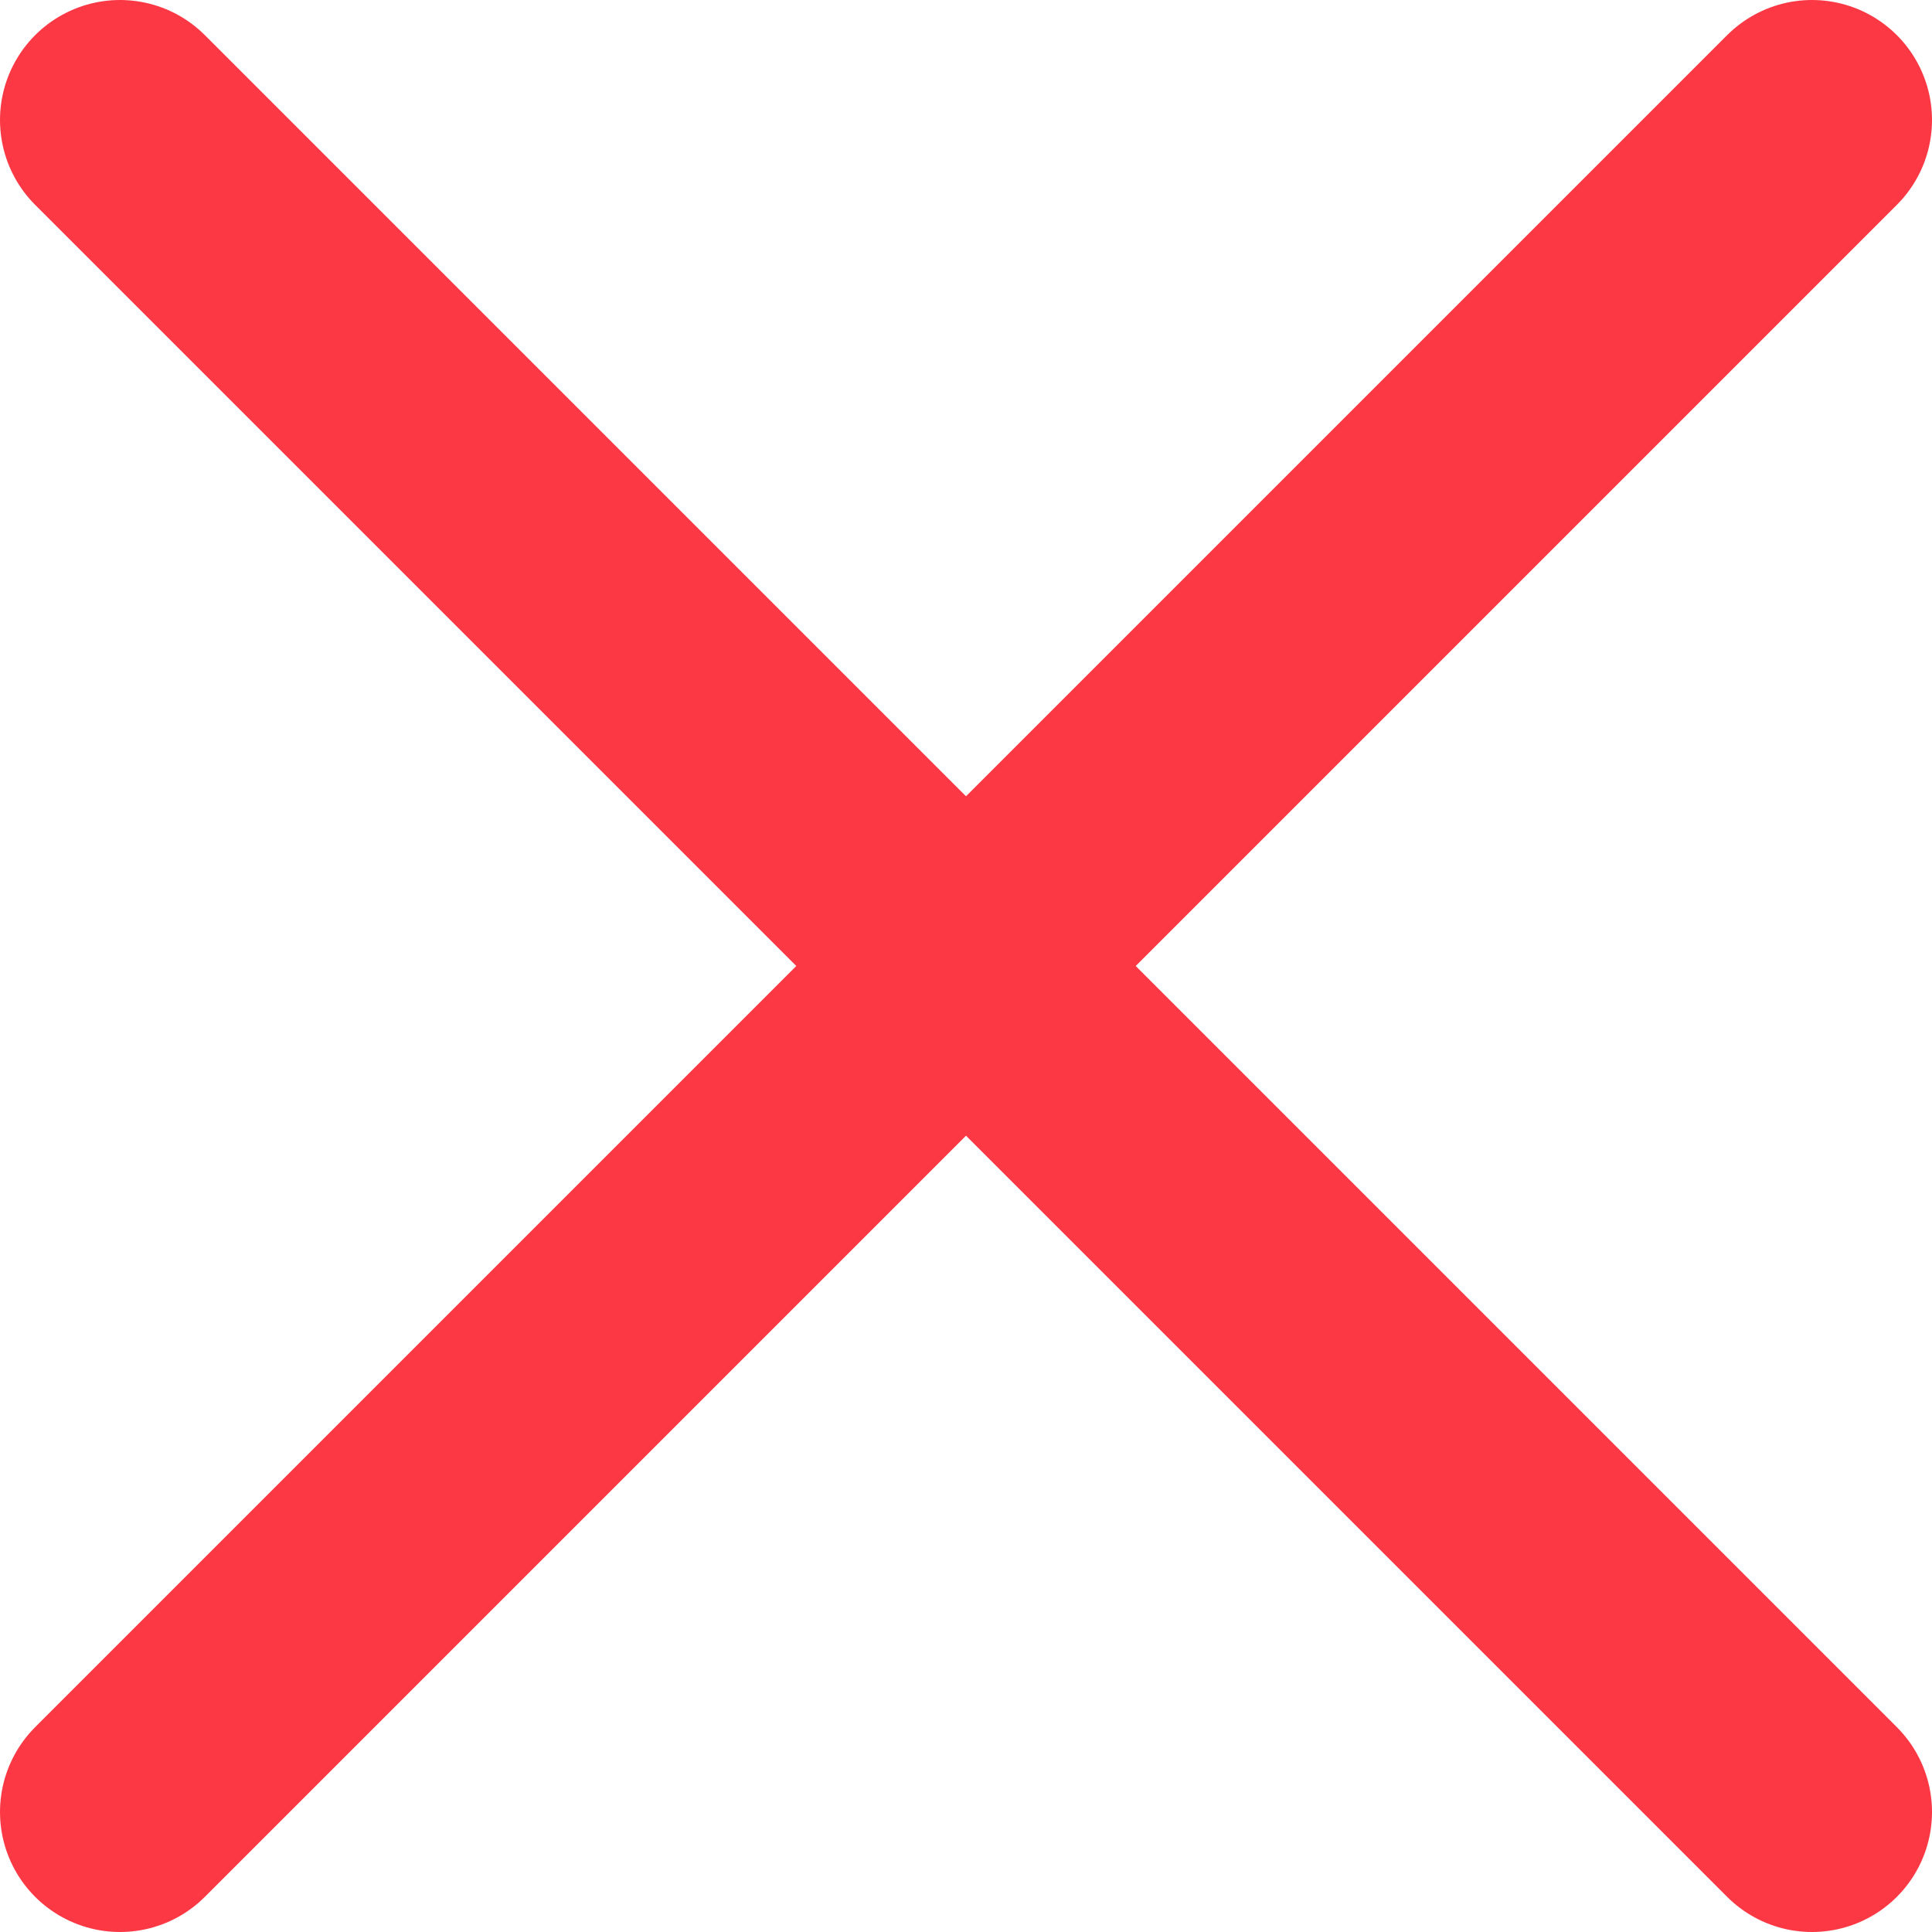 <?xml version="1.0" encoding="utf-8"?>
<!-- Generator: Adobe Illustrator 18.1.1, SVG Export Plug-In . SVG Version: 6.00 Build 0)  -->
<svg version="1.1" id="Layer_1" xmlns="http://www.w3.org/2000/svg" xmlns:xlink="http://www.w3.org/1999/xlink" x="0px" y="0px"
	 viewBox="0 0 16.1 16.1" enable-background="new 0 0 16.1 16.1" xml:space="preserve">
<g>
	
		<line fill="none" stroke="#FC3845" stroke-width="2" stroke-linecap="round" stroke-miterlimit="10" x1="1" y1="15.1" x2="15.1" y2="1"/>
	
		<line fill="none" stroke="#FC3845" stroke-width="2" stroke-linecap="round" stroke-miterlimit="10" x1="1" y1="1" x2="15.1" y2="15.1"/>
</g>
</svg>
